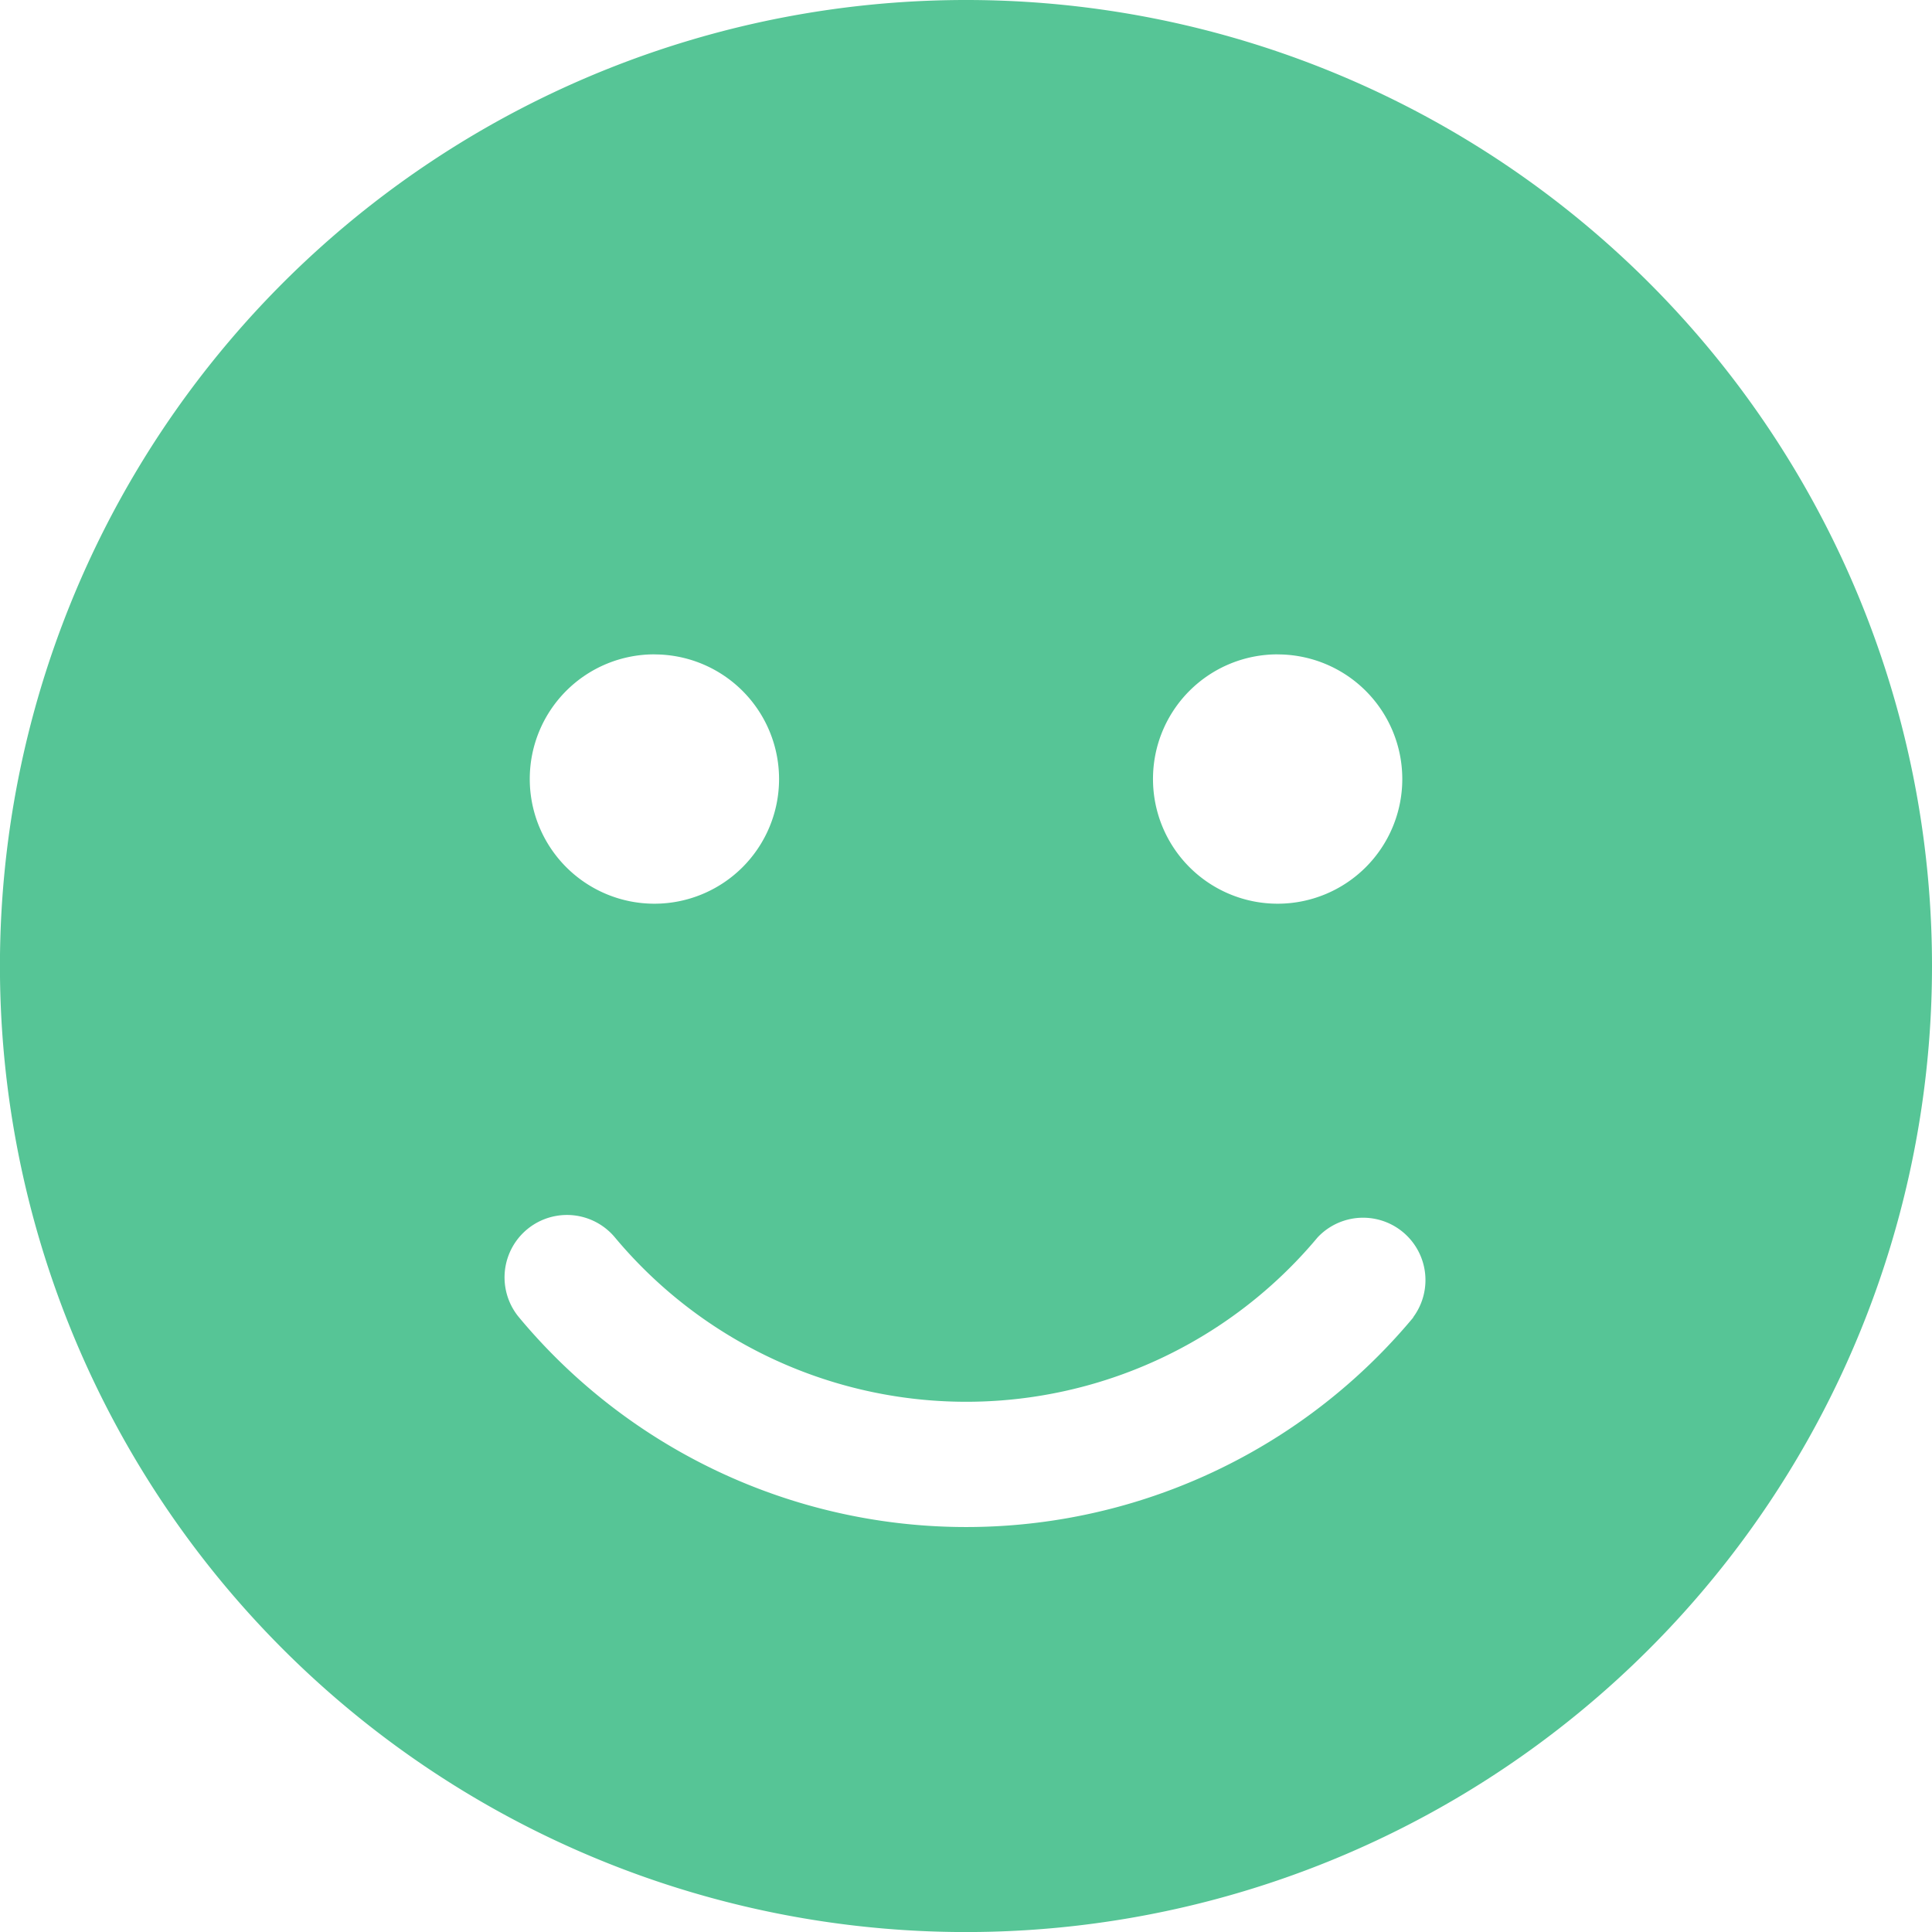 <svg xmlns="http://www.w3.org/2000/svg" width="34.875" height="34.875" viewBox="0 0 34.875 34.875"><defs><style>.a{fill:#56c596;}</style></defs><path class="a" d="M17.438.563A17.438,17.438,0,1,0,34.875,18,17.434,17.434,0,0,0,17.438.563Zm5.625,11.813a2.25,2.25,0,1,1-2.25,2.25A2.248,2.248,0,0,1,23.063,12.375Zm-11.25,0a2.25,2.25,0,1,1-2.25,2.25A2.248,2.248,0,0,1,11.813,12.375Zm13.7,11.967a10.5,10.5,0,0,1-16.144,0A1.126,1.126,0,0,1,11.1,22.9a8.262,8.262,0,0,0,12.684,0A1.126,1.126,0,0,1,25.509,24.342Z" transform="translate(0 -0.563)"/></svg>